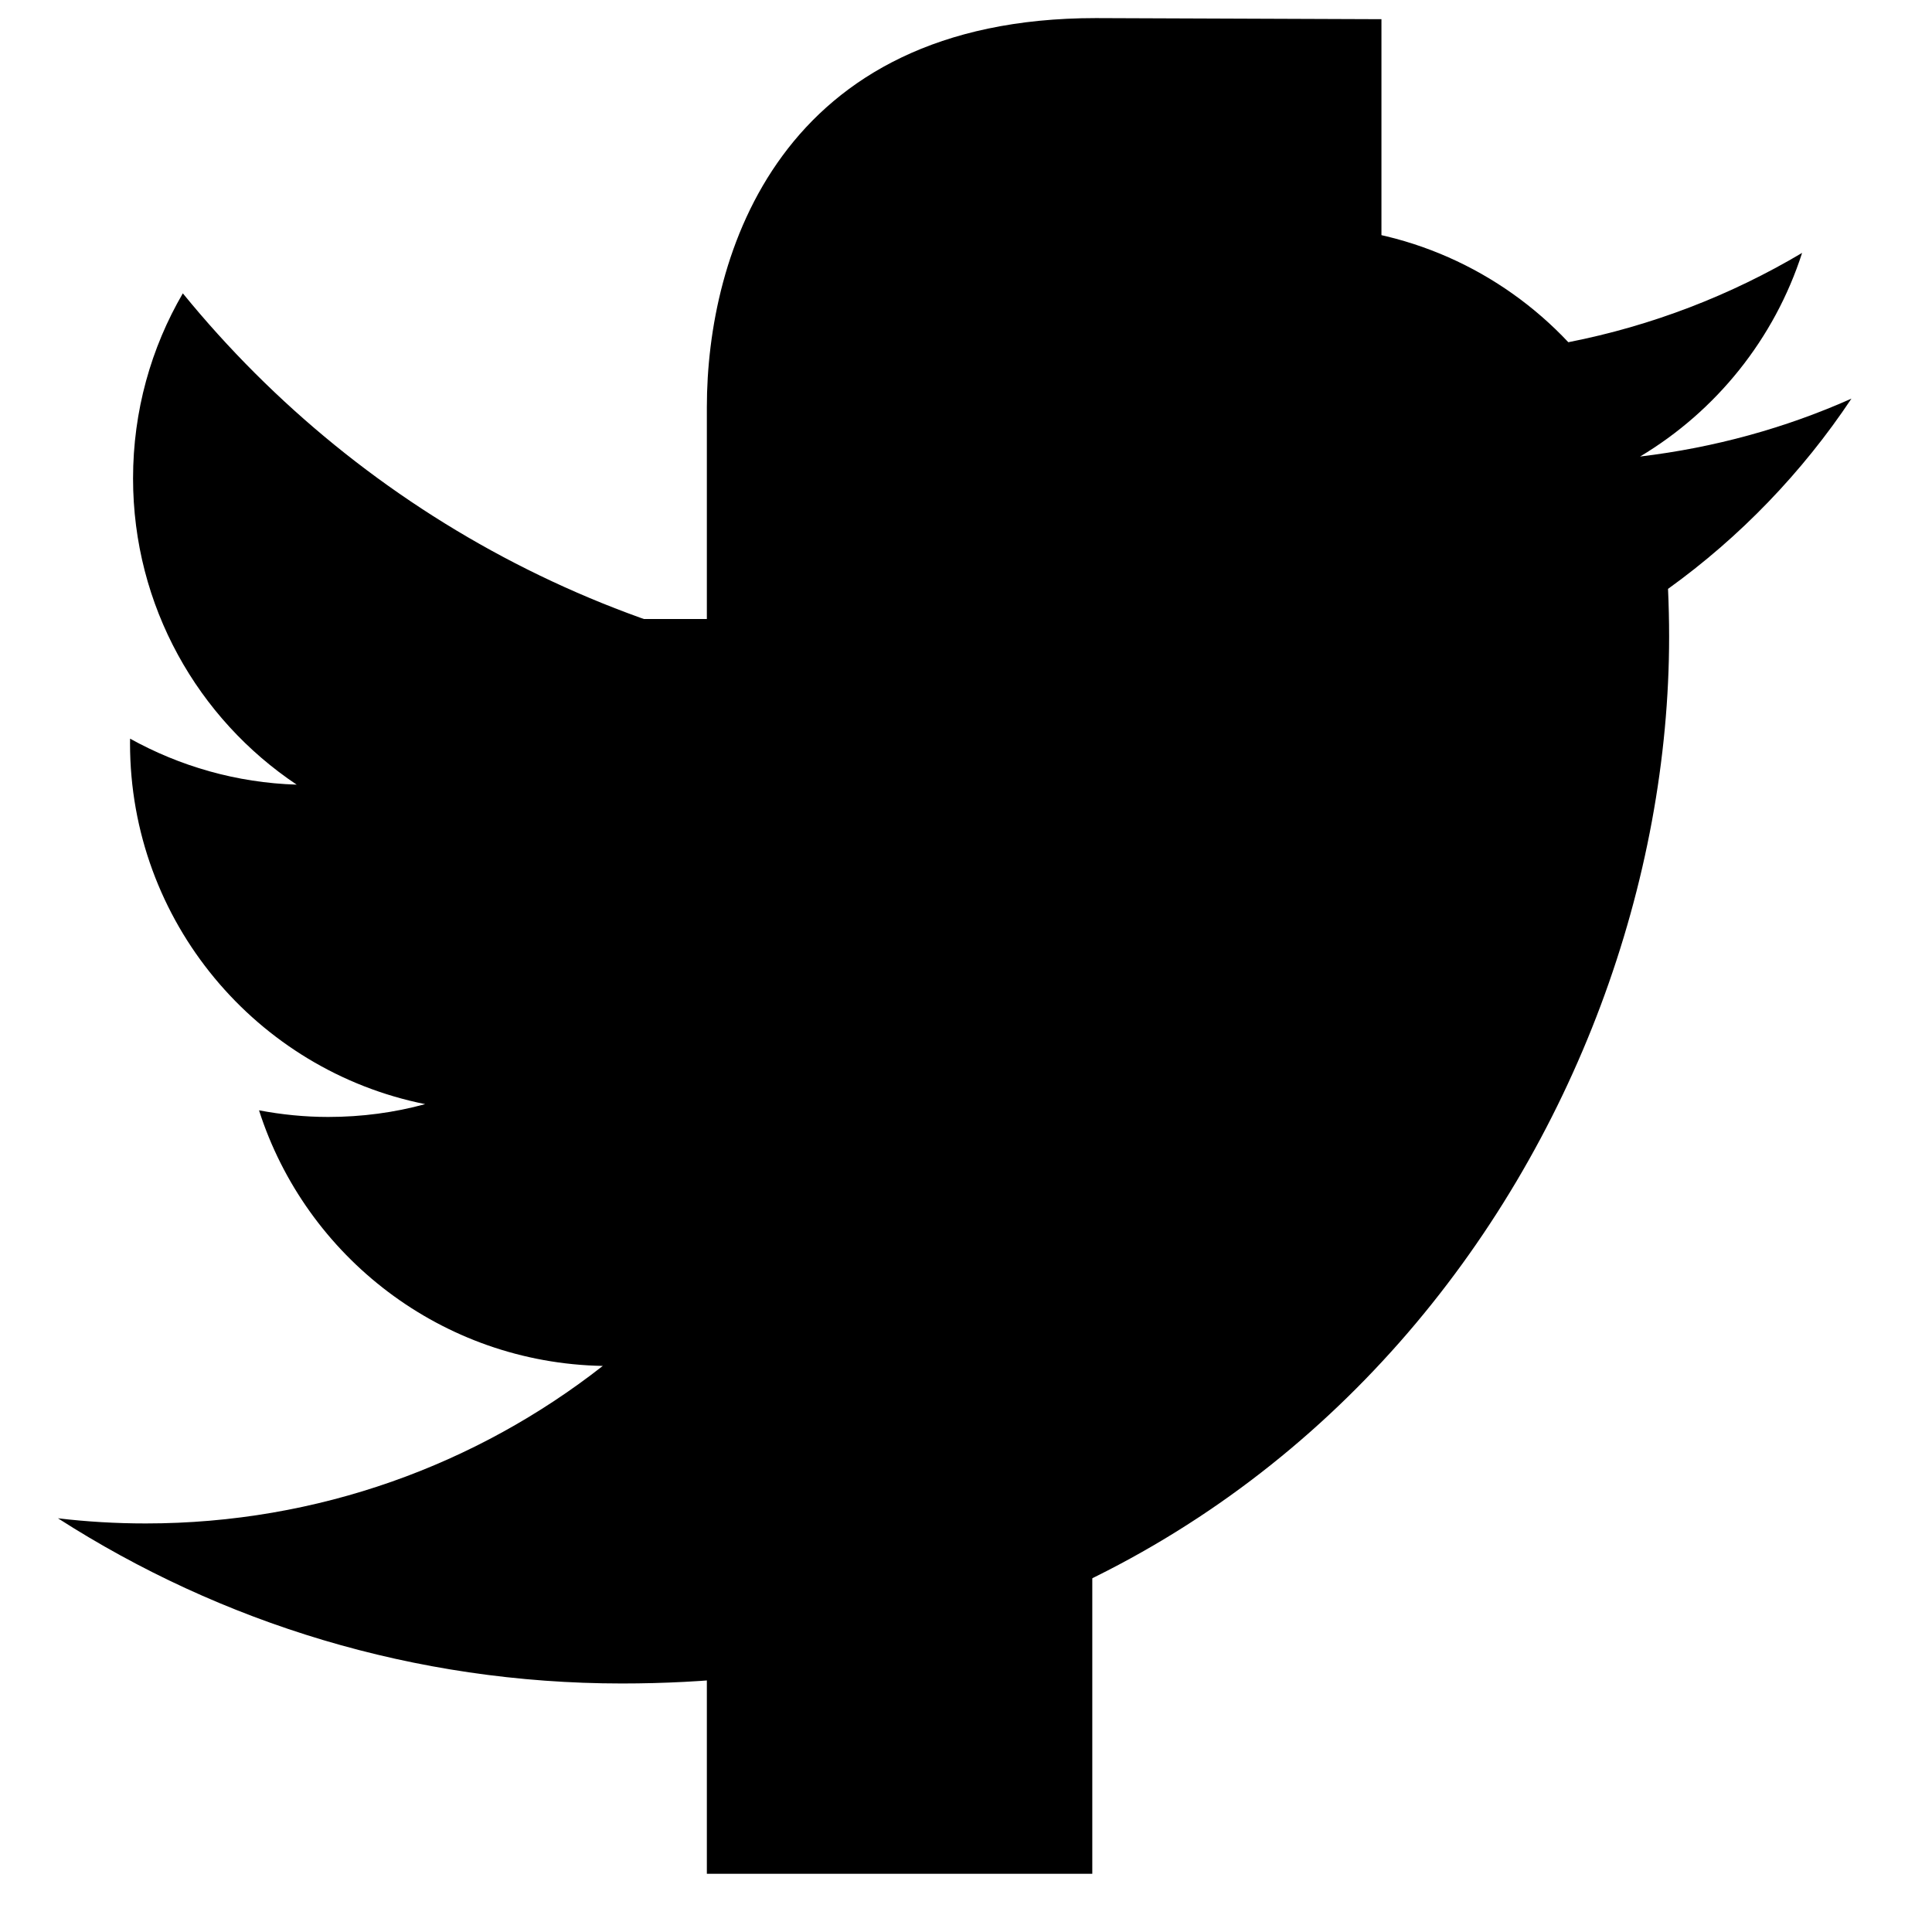 
<svg width="30px" height="30px" viewBox="0 0 30 30" version="1.1" xmlns="http://www.w3.org/2000/svg" xmlns:xlink="http://www.w3.org/1999/xlink">

    <defs></defs>
    <g id="fb" stroke="none" stroke-width="1" fill="none" fill-rule="evenodd" viewBox="0 0 60 60">
        <g fill="#000">
            <g id="Oval-1-+-facebook2-copy" transform="translate(8, 0)">
                <g id="facebook2-copy">
                    <path d="M13,14.7 L8.961,14.7 L8.961,29.096 L2.976,29.096 L2.976,14.7 L0.131,14.7 L0.131,9.612 L2.976,9.612 L2.976,6.321 C2.976,3.964 4.096,0.281 9.016,0.281 L13.451,0.298 L13.451,5.237 L10.232,5.237 C9.708,5.237 8.963,5.499 8.963,6.623 L8.963,9.613 L13.523,9.613 L13,14.7 L13,14.7 Z" id="Shape"></path>
                </g>
            </g>
        </g>
    </g>

    <g id="tw" stroke="none" stroke-width="1" fill="none" fill-rule="evenodd" >
        <g fill="#000">
            <g id="Oval-2-+-twitter-copy" transform="translate(0, 3)">
                <g id="twitter-copy">
                    <path d="M25.901,6.144 C25.912,6.39 25.918,6.638 25.918,6.886 C25.918,14.437 20.172,23.141 9.659,23.141 C6.432,23.141 3.428,22.198 0.9,20.576 C1.347,20.629 1.802,20.656 2.263,20.656 C4.941,20.656 7.404,19.742 9.36,18.21 C6.86,18.164 4.749,16.512 4.022,14.241 C4.37,14.307 4.729,14.344 5.096,14.344 C5.617,14.344 6.123,14.276 6.602,14.145 C3.988,13.621 2.019,11.312 2.019,8.542 C2.019,8.518 2.019,8.493 2.02,8.47 C2.79,8.897 3.671,9.155 4.607,9.184 C3.075,8.161 2.066,6.411 2.066,4.429 C2.066,3.381 2.347,2.399 2.839,1.555 C5.656,5.013 9.868,7.287 14.616,7.527 C14.518,7.108 14.469,6.673 14.469,6.224 C14.469,3.069 17.027,0.51 20.182,0.51 C21.826,0.51 23.309,1.204 24.353,2.314 C25.656,2.058 26.876,1.584 27.983,0.927 C27.553,2.262 26.65,3.381 25.467,4.089 C26.624,3.951 27.728,3.645 28.749,3.19 C27.987,4.334 27.018,5.341 25.901,6.144 L25.901,6.144 Z" id="Shape"></path>
                </g>
            </g>
        </g>
    </g>

</svg>
